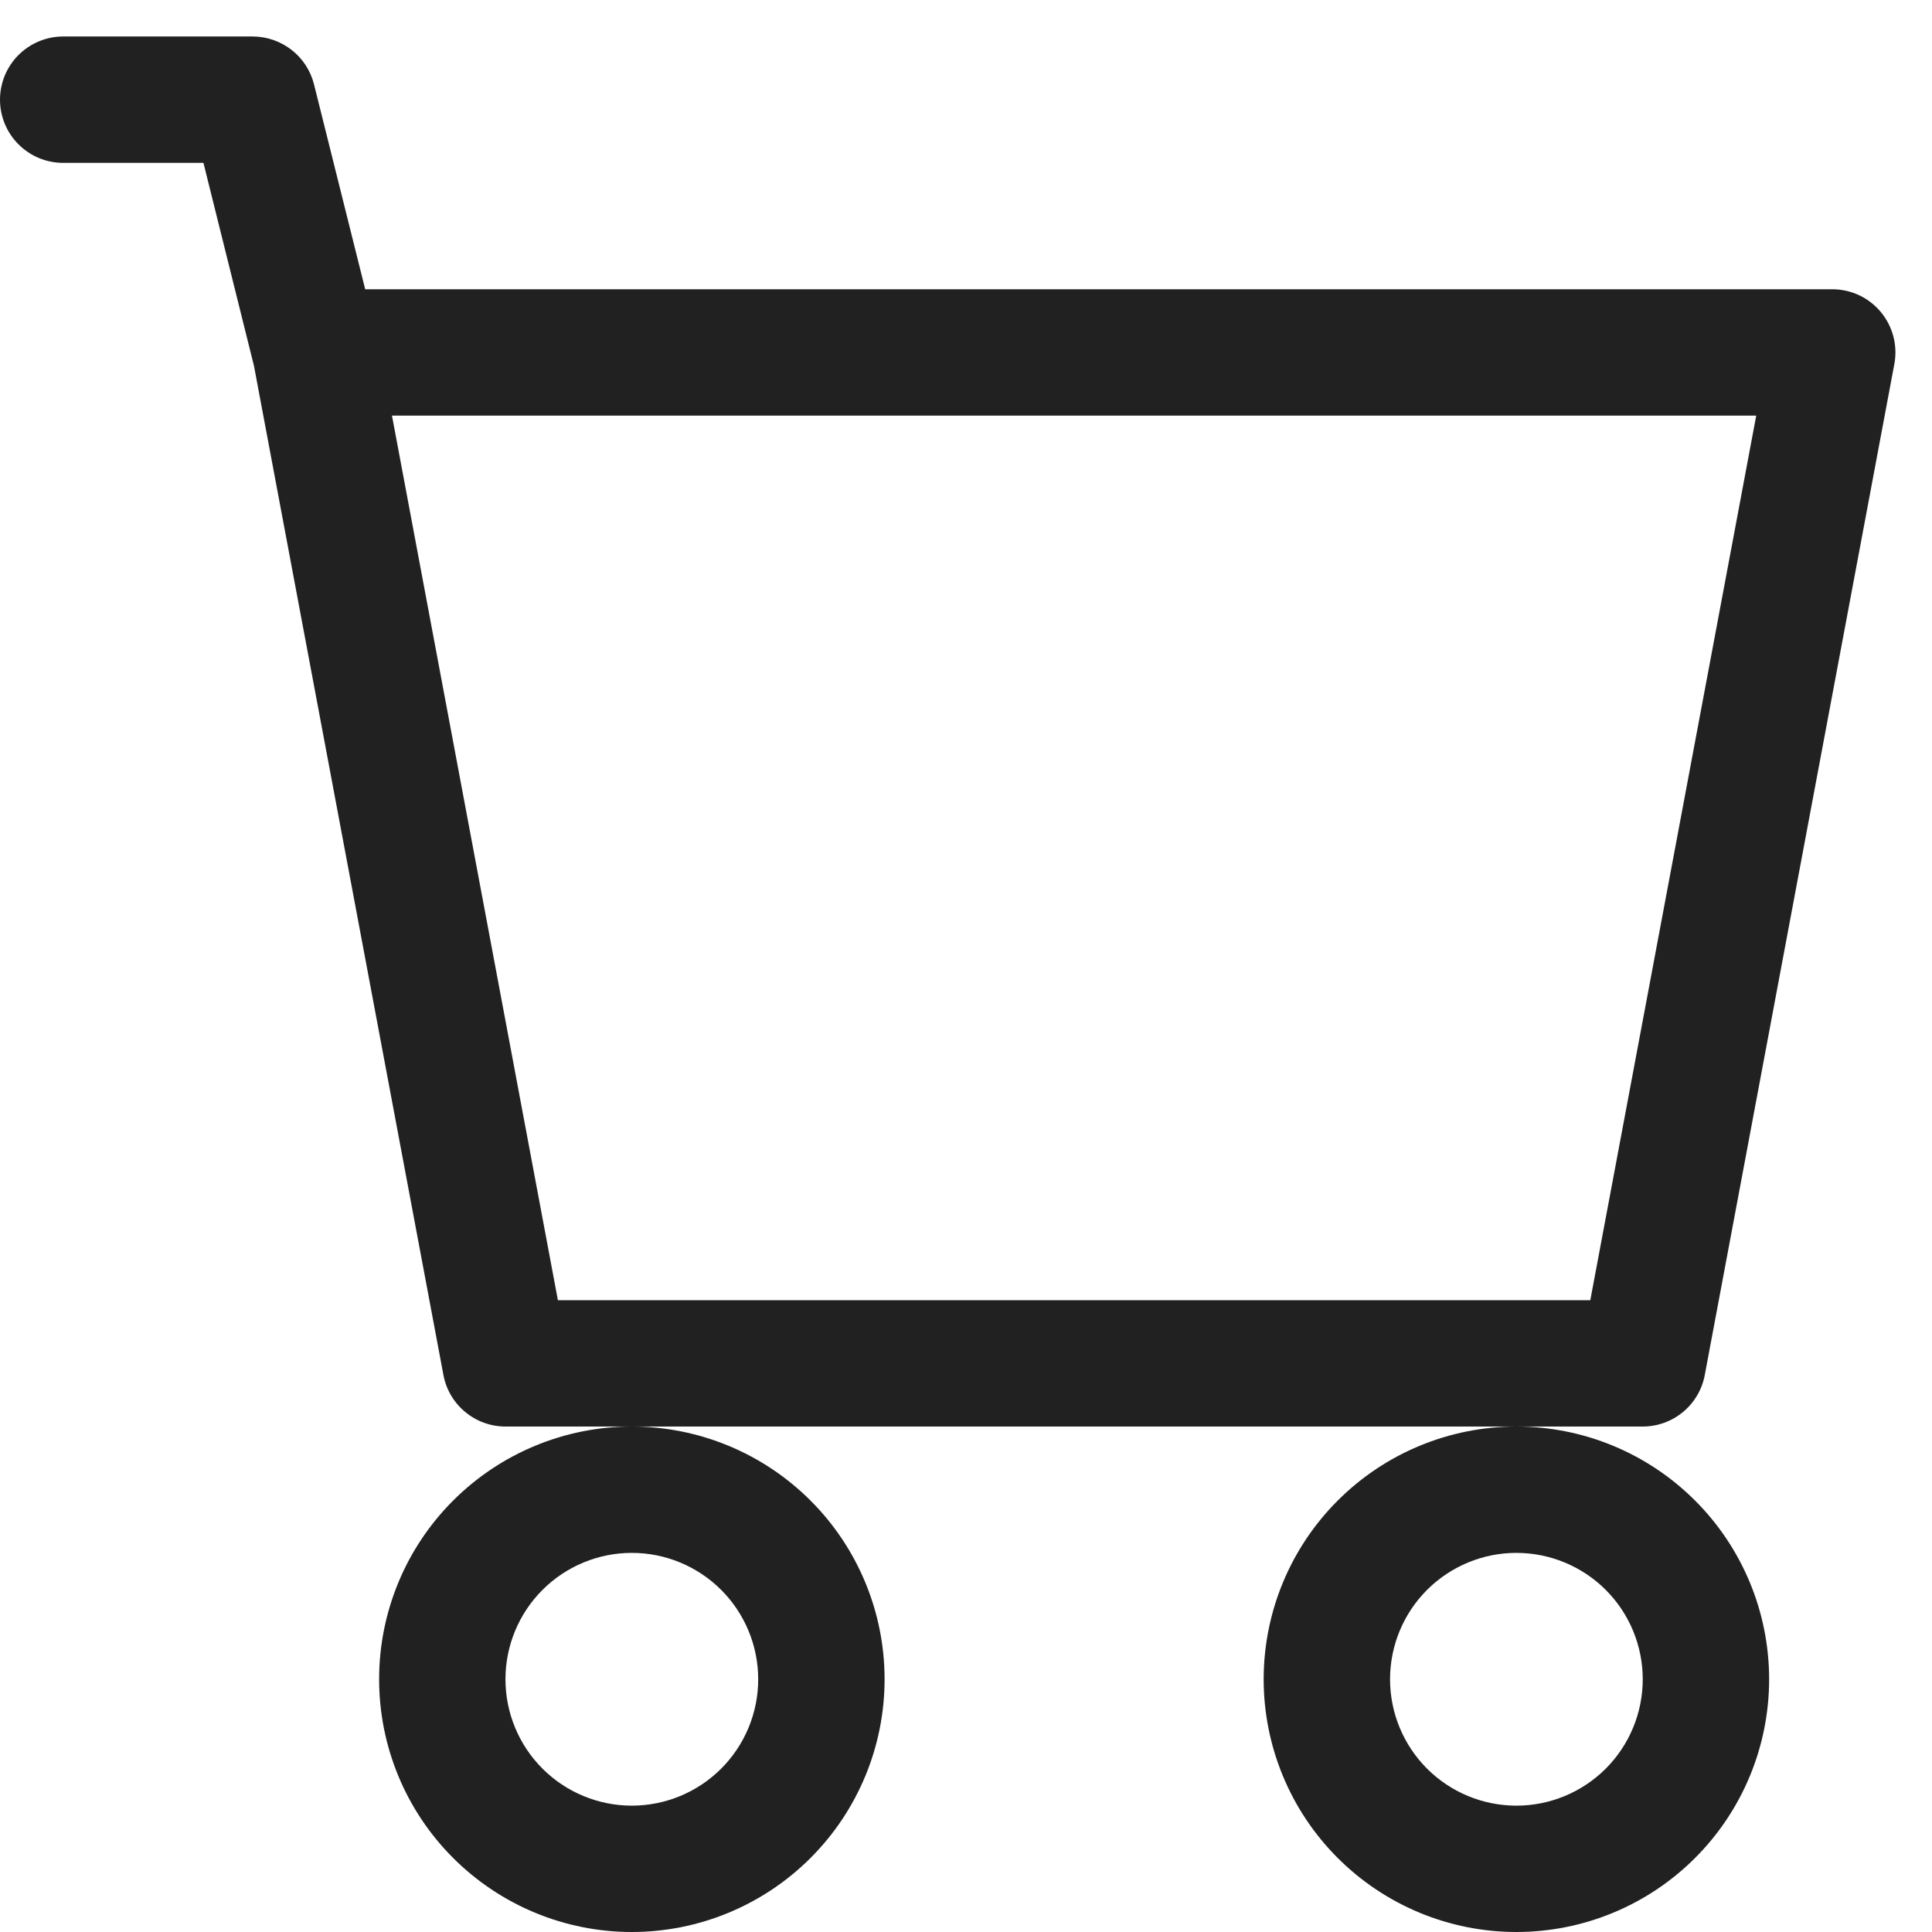 <svg width="43" height="43" viewBox="0 0 43 43" fill="none" xmlns="http://www.w3.org/2000/svg">
<path d="M0 2.219C0 1.846 0.148 1.488 0.412 1.224C0.676 0.961 1.033 0.812 1.406 0.812H5.625C5.939 0.813 6.243 0.918 6.49 1.111C6.738 1.304 6.913 1.574 6.989 1.878L8.128 6.438H40.781C40.988 6.438 41.192 6.483 41.379 6.571C41.565 6.659 41.73 6.787 41.862 6.946C41.994 7.105 42.089 7.291 42.141 7.491C42.193 7.691 42.2 7.9 42.162 8.102L37.943 30.602C37.883 30.925 37.712 31.216 37.46 31.425C37.208 31.635 36.89 31.75 36.562 31.75H11.25C10.922 31.75 10.605 31.635 10.353 31.425C10.1 31.216 9.929 30.925 9.869 30.602L5.653 8.145L4.528 3.625H1.406C1.033 3.625 0.676 3.477 0.412 3.213C0.148 2.949 0 2.592 0 2.219ZM8.724 9.25L12.417 28.938H35.395L39.088 9.25H8.724ZM14.062 31.75C12.571 31.75 11.14 32.343 10.085 33.398C9.03 34.452 8.438 35.883 8.438 37.375C8.438 38.867 9.03 40.298 10.085 41.352C11.14 42.407 12.571 43 14.062 43C15.554 43 16.985 42.407 18.04 41.352C19.095 40.298 19.688 38.867 19.688 37.375C19.688 35.883 19.095 34.452 18.04 33.398C16.985 32.343 15.554 31.75 14.062 31.75ZM33.75 31.75C32.258 31.75 30.827 32.343 29.773 33.398C28.718 34.452 28.125 35.883 28.125 37.375C28.125 38.867 28.718 40.298 29.773 41.352C30.827 42.407 32.258 43 33.75 43C35.242 43 36.673 42.407 37.727 41.352C38.782 40.298 39.375 38.867 39.375 37.375C39.375 35.883 38.782 34.452 37.727 33.398C36.673 32.343 35.242 31.75 33.75 31.75ZM14.062 34.562C14.808 34.562 15.524 34.859 16.051 35.386C16.579 35.914 16.875 36.629 16.875 37.375C16.875 38.121 16.579 38.836 16.051 39.364C15.524 39.891 14.808 40.188 14.062 40.188C13.317 40.188 12.601 39.891 12.074 39.364C11.546 38.836 11.25 38.121 11.25 37.375C11.25 36.629 11.546 35.914 12.074 35.386C12.601 34.859 13.317 34.562 14.062 34.562ZM33.75 34.562C34.496 34.562 35.211 34.859 35.739 35.386C36.266 35.914 36.562 36.629 36.562 37.375C36.562 38.121 36.266 38.836 35.739 39.364C35.211 39.891 34.496 40.188 33.75 40.188C33.004 40.188 32.289 39.891 31.761 39.364C31.234 38.836 30.938 38.121 30.938 37.375C30.938 36.629 31.234 35.914 31.761 35.386C32.289 34.859 33.004 34.562 33.75 34.562Z" fill="#202120"/>
</svg>
